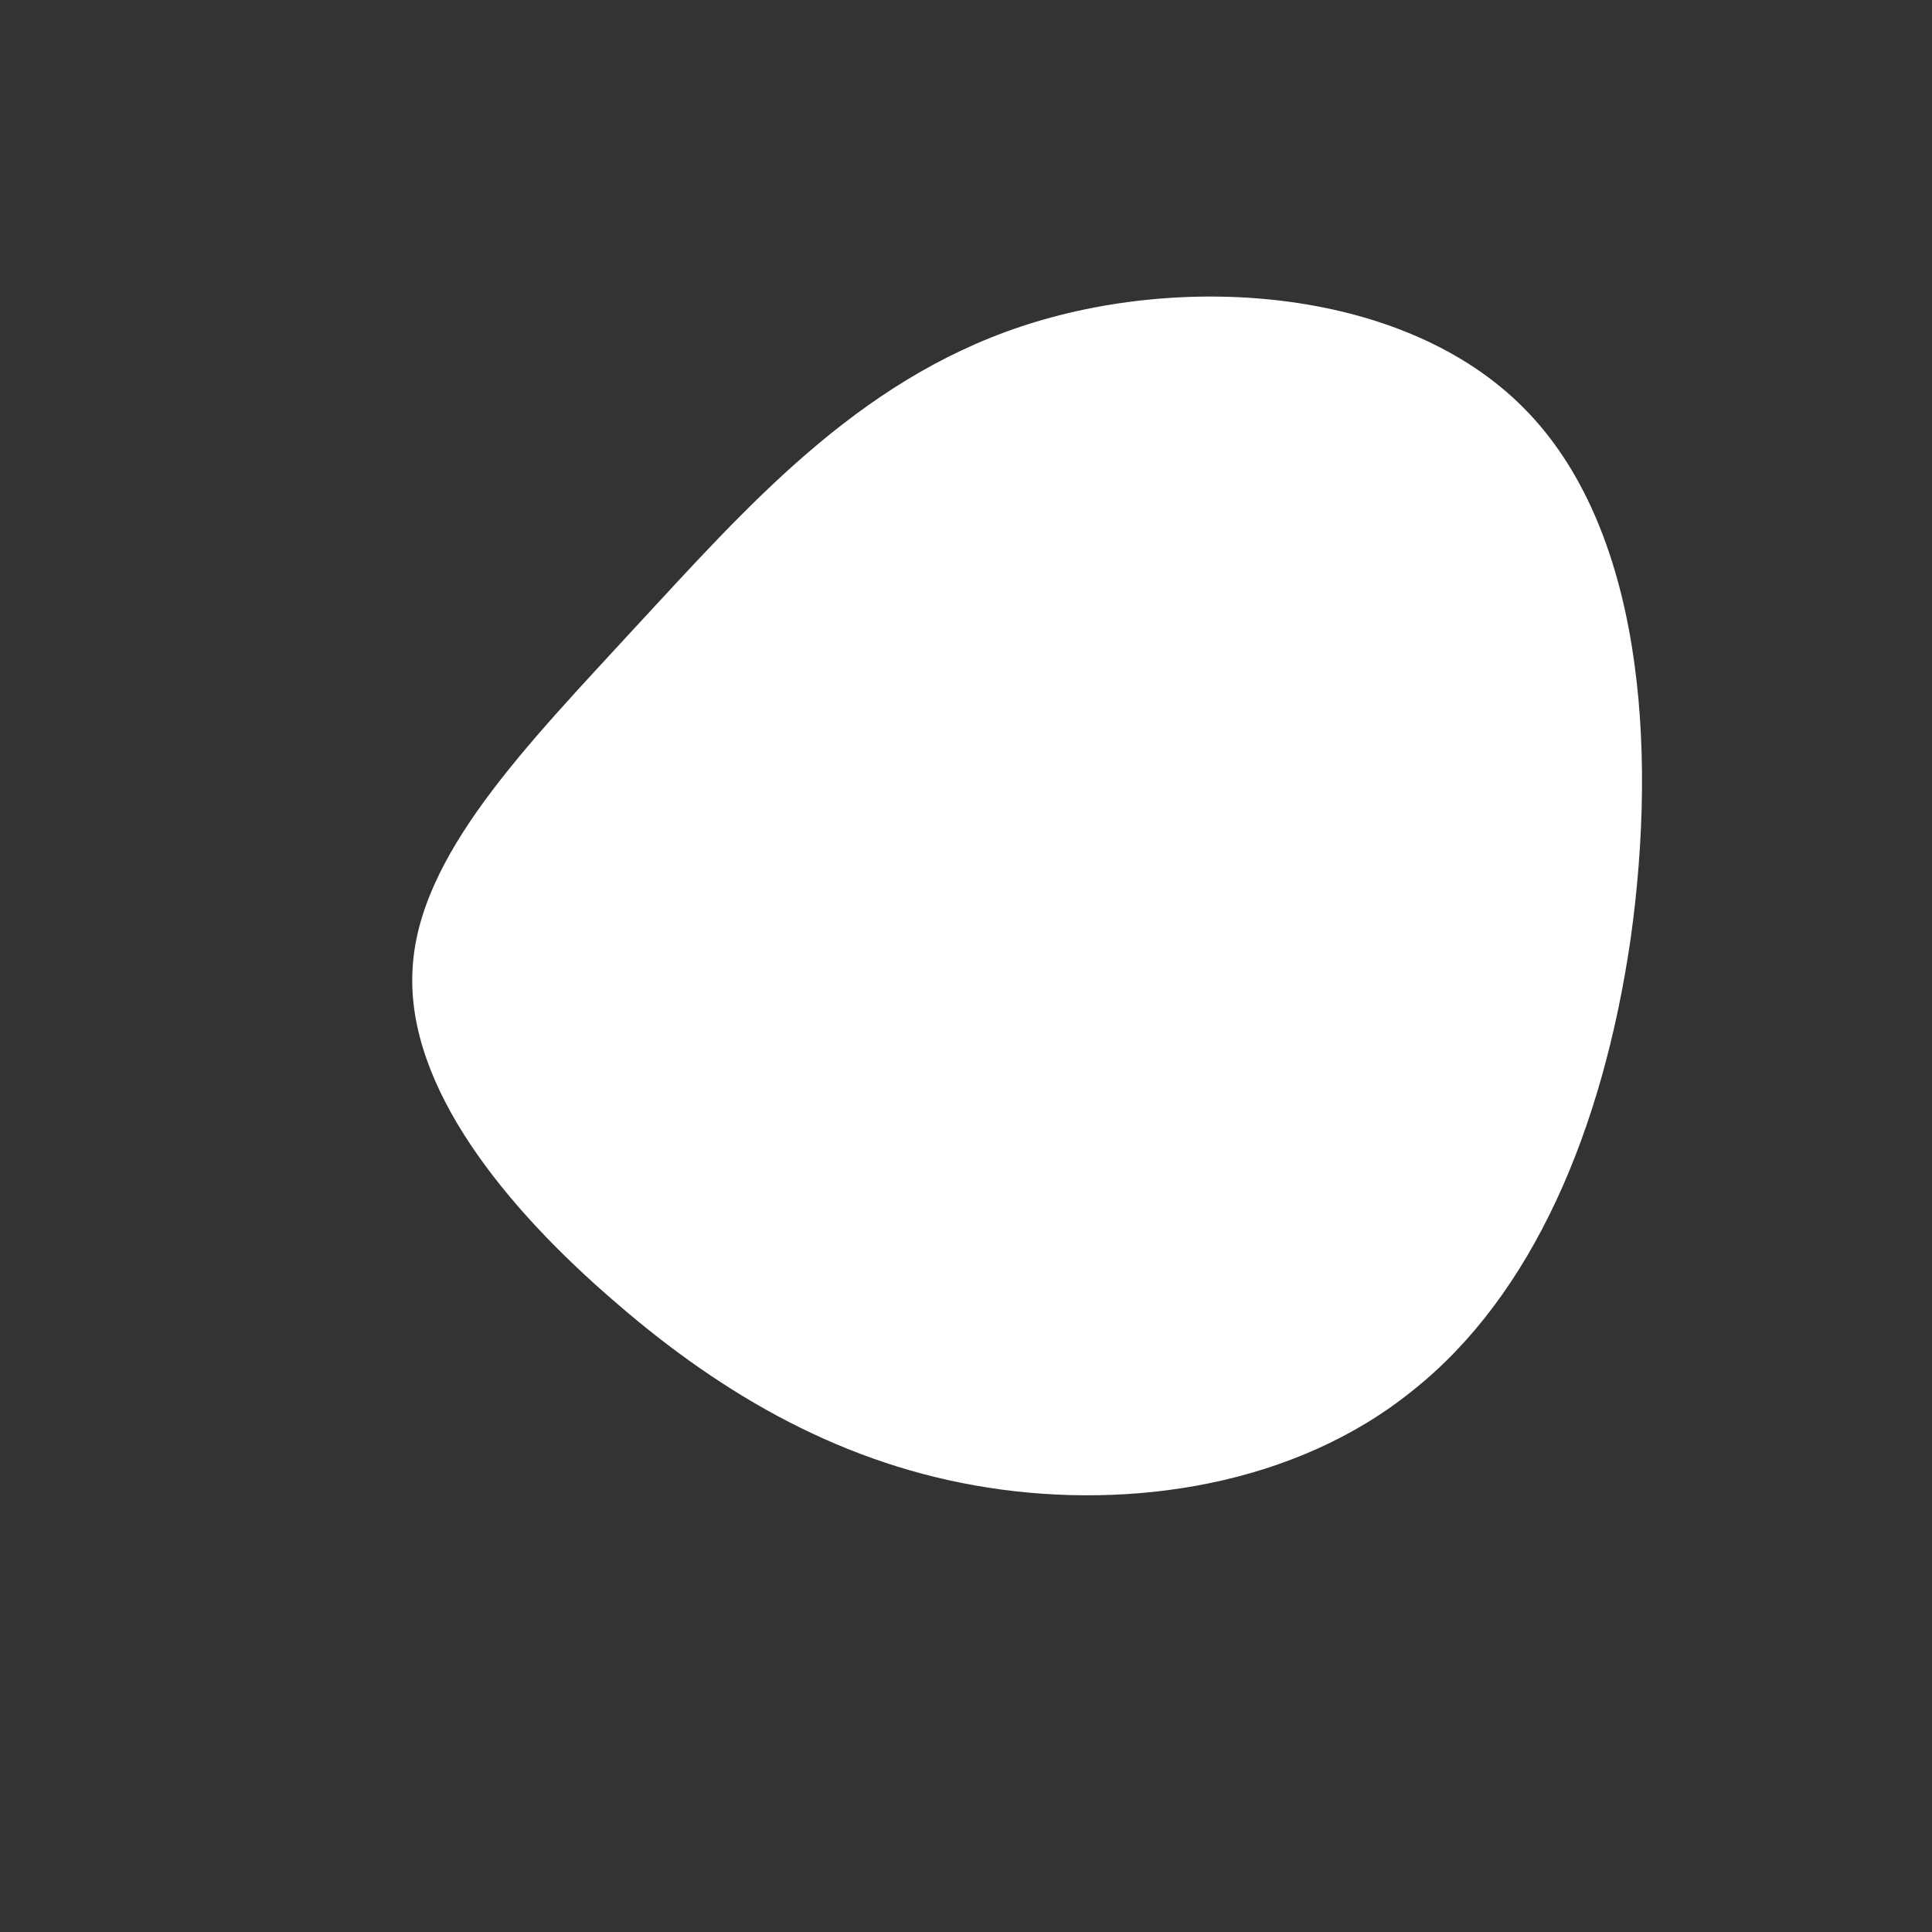 <?xml version="1.0" standalone="no"?>
<svg viewBox="0 0 200 200" xmlns="http://www.w3.org/2000/svg">
  <rect x="0" y="0" width="200" height="200" fill="#333333" stroke="none"/>
  <path fill="#FFFFFF" d="M57.7,-57.8C70,-45.5,71.6,-22.8,68.8,-2.8C65.9,17.1,58.6,34.1,46.3,43.9C34.1,53.8,17.1,56.3,2.3,54C-12.5,51.7,-25,44.6,-36.3,34.8C-47.7,25,-57.9,12.5,-57.3,0.5C-56.8,-11.4,-45.5,-22.8,-34.2,-35.1C-22.8,-47.4,-11.4,-60.5,5.7,-66.2C22.8,-71.9,45.5,-70.1,57.7,-57.8Z" transform="translate(100 100)" />
</svg>
